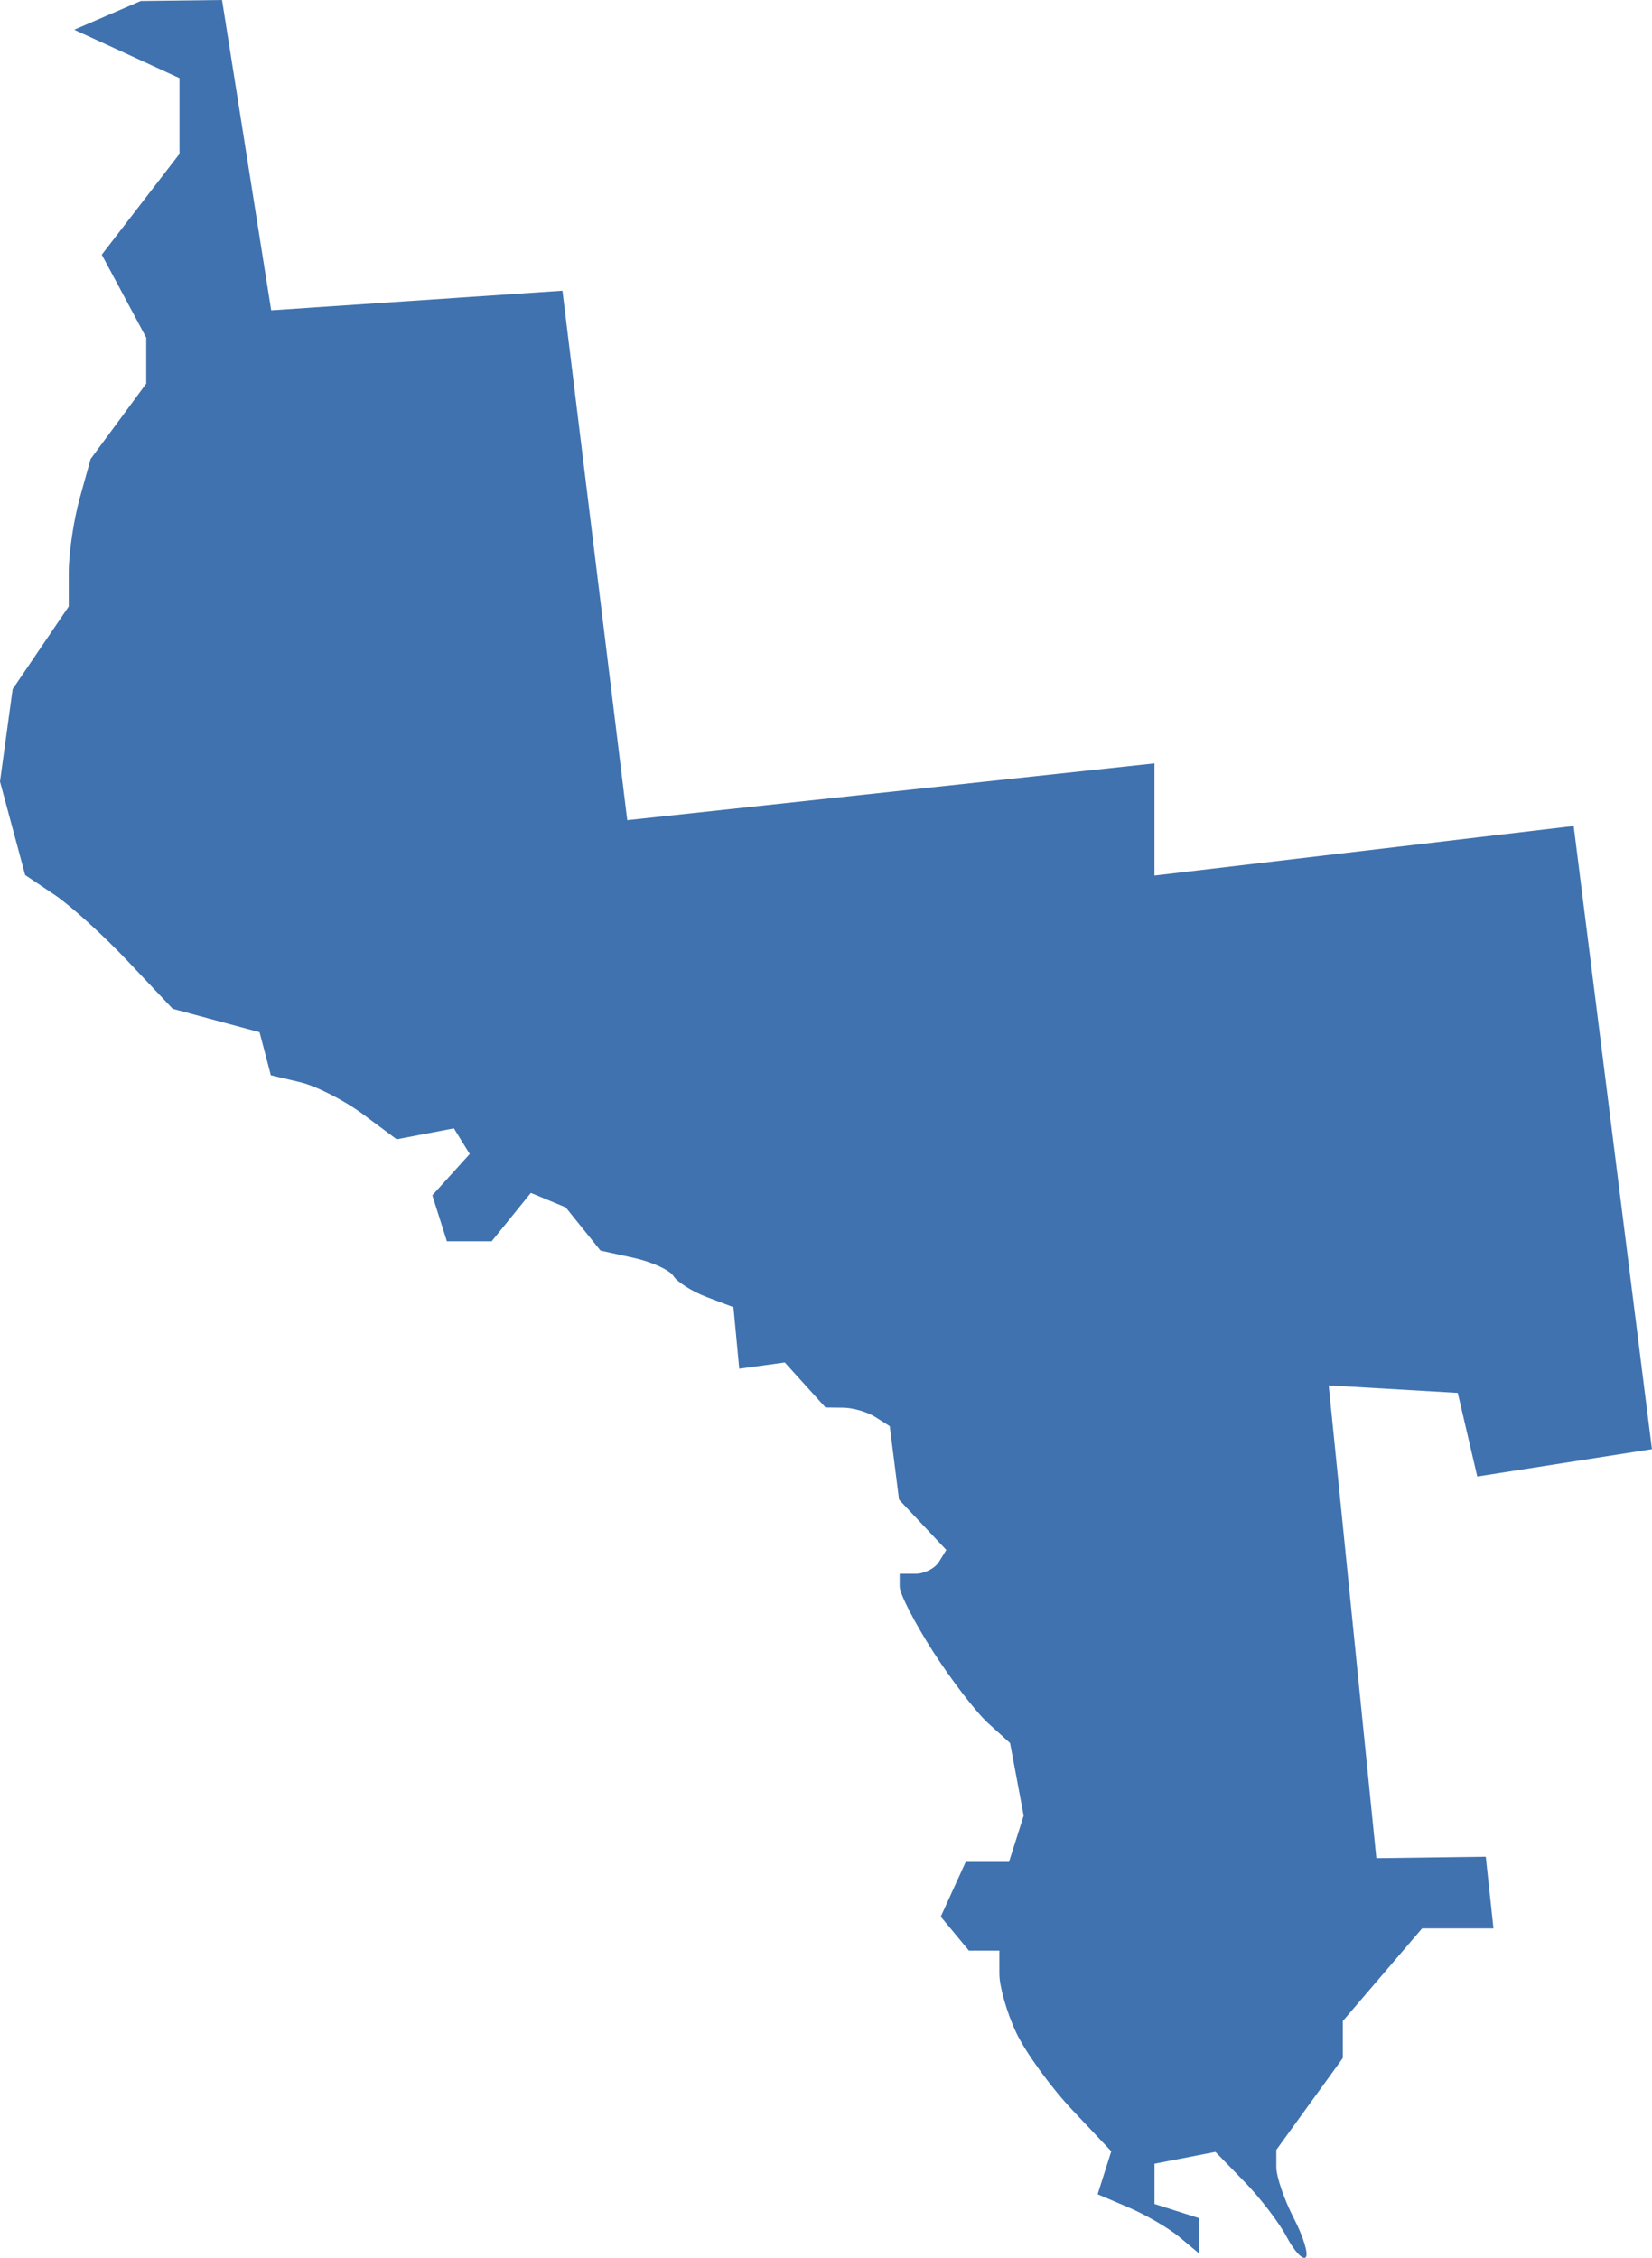 <?xml version="1.0" encoding="UTF-8" standalone="no"?>
<svg
   xmlns:dc="http://purl.org/dc/elements/1.1/"
   xmlns:cc="http://creativecommons.org/ns#"
   xmlns:rdf="http://www.w3.org/1999/02/22-rdf-syntax-ns#"
   xmlns:svg="http://www.w3.org/2000/svg"
   xmlns="http://www.w3.org/2000/svg"
   xmlns:sodipodi="http://sodipodi.sourceforge.net/DTD/sodipodi-0.dtd"
   xmlns:inkscape="http://www.inkscape.org/namespaces/inkscape"
   version="1.0"
   width="84.563"
   height="115.541"
   id="svg2"
   sodipodi:docname="IL_12.svg"
   inkscape:version="0.92.2 5c3e80d, 2017-08-06">
  <defs
     id="defs30" />
  <sodipodi:namedview
     pagecolor="#ffffff"
     bordercolor="#666666"
     borderopacity="1"
     objecttolerance="10"
     gridtolerance="10"
     guidetolerance="10"
     inkscape:pageopacity="0"
     inkscape:pageshadow="2"
     inkscape:window-width="640"
     inkscape:window-height="480"
     id="namedview28"
     showgrid="false"
     inkscape:zoom="0.12542268"
     inkscape:cx="-330.28195"
     inkscape:cy="59.795514"
     inkscape:window-x="0"
     inkscape:window-y="0"
     inkscape:window-maximized="0"
     inkscape:current-layer="svg2" />
  <path
     d="m 66.842,115.512 c -0.154,0.154 -0.594,-0.317 -0.979,-1.045 -0.385,-0.729 -1.362,-2.005 -2.173,-2.837 l -1.474,-1.513 -3.119,0.606 v 2.06 l 2.268,0.72 v 1.801 l -0.993,-0.829 c -0.546,-0.456 -1.711,-1.135 -2.589,-1.51 l -1.596,-0.681 0.697,-2.197 -1.996,-2.116 c -1.098,-1.164 -2.387,-2.939 -2.864,-3.945 -0.477,-1.006 -0.868,-2.365 -0.868,-3.019 V 99.815 H 49.596 l -1.44,-1.735 1.277,-2.802 h 2.216 l 0.751,-2.367 -0.697,-3.716 -1.117,-1.011 c -0.614,-0.556 -1.885,-2.208 -2.825,-3.672 -0.939,-1.464 -1.708,-2.958 -1.708,-3.321 v -0.659 h 0.817 c 0.449,0 0.987,-0.274 1.194,-0.609 l 0.376,-0.609 -2.419,-2.575 -0.476,-3.759 -0.739,-0.469 c -0.406,-0.258 -1.146,-0.473 -1.643,-0.477 l -0.905,-0.009 -2.086,-2.305 -2.331,0.32 -0.296,-3.147 -1.363,-0.518 c -0.749,-0.285 -1.518,-0.769 -1.708,-1.077 -0.19,-0.307 -1.108,-0.726 -2.04,-0.931 l -1.695,-0.372 -1.783,-2.212 -1.783,-0.739 -2.003,2.474 h -2.294 l -0.746,-2.35 1.915,-2.116 -0.811,-1.312 -2.928,0.56 -1.73,-1.286 c -0.952,-0.707 -2.402,-1.445 -3.222,-1.638 L 13.864,55.024 13.287,52.82 8.841,51.623 6.561,49.206 C 5.307,47.876 3.608,46.336 2.785,45.783 L 1.288,44.778 0,39.994 0.648,35.265 3.52,31.033 v -1.764 c 0,-0.97 0.254,-2.668 0.561,-3.772 L 4.639,23.489 7.486,19.629 V 17.28 L 5.21,13.033 9.188,7.873 V 3.998 L 3.8,1.522 7.203,0.051 l 4.163,-0.051 2.516,15.88 14.908,-1.003 3.318,27.093 26.987,-2.907 v 5.741 l 21.458,-2.536 4.006,31.888 -8.94,1.399 -0.999,-4.278 -6.606,-0.385 2.439,24.195 5.601,-0.075 0.394,3.669 h -3.654 l -4.058,4.741 v 1.894 l -3.403,4.697 v 0.884 c 0,0.486 0.402,1.66 0.892,2.61 0.491,0.949 0.767,1.852 0.613,2.005 z"
     style="fill:#3F72AF;fill-opacity:1"
     id="IL_12"
     inkscape:connector-curvature="0" />
</svg>
